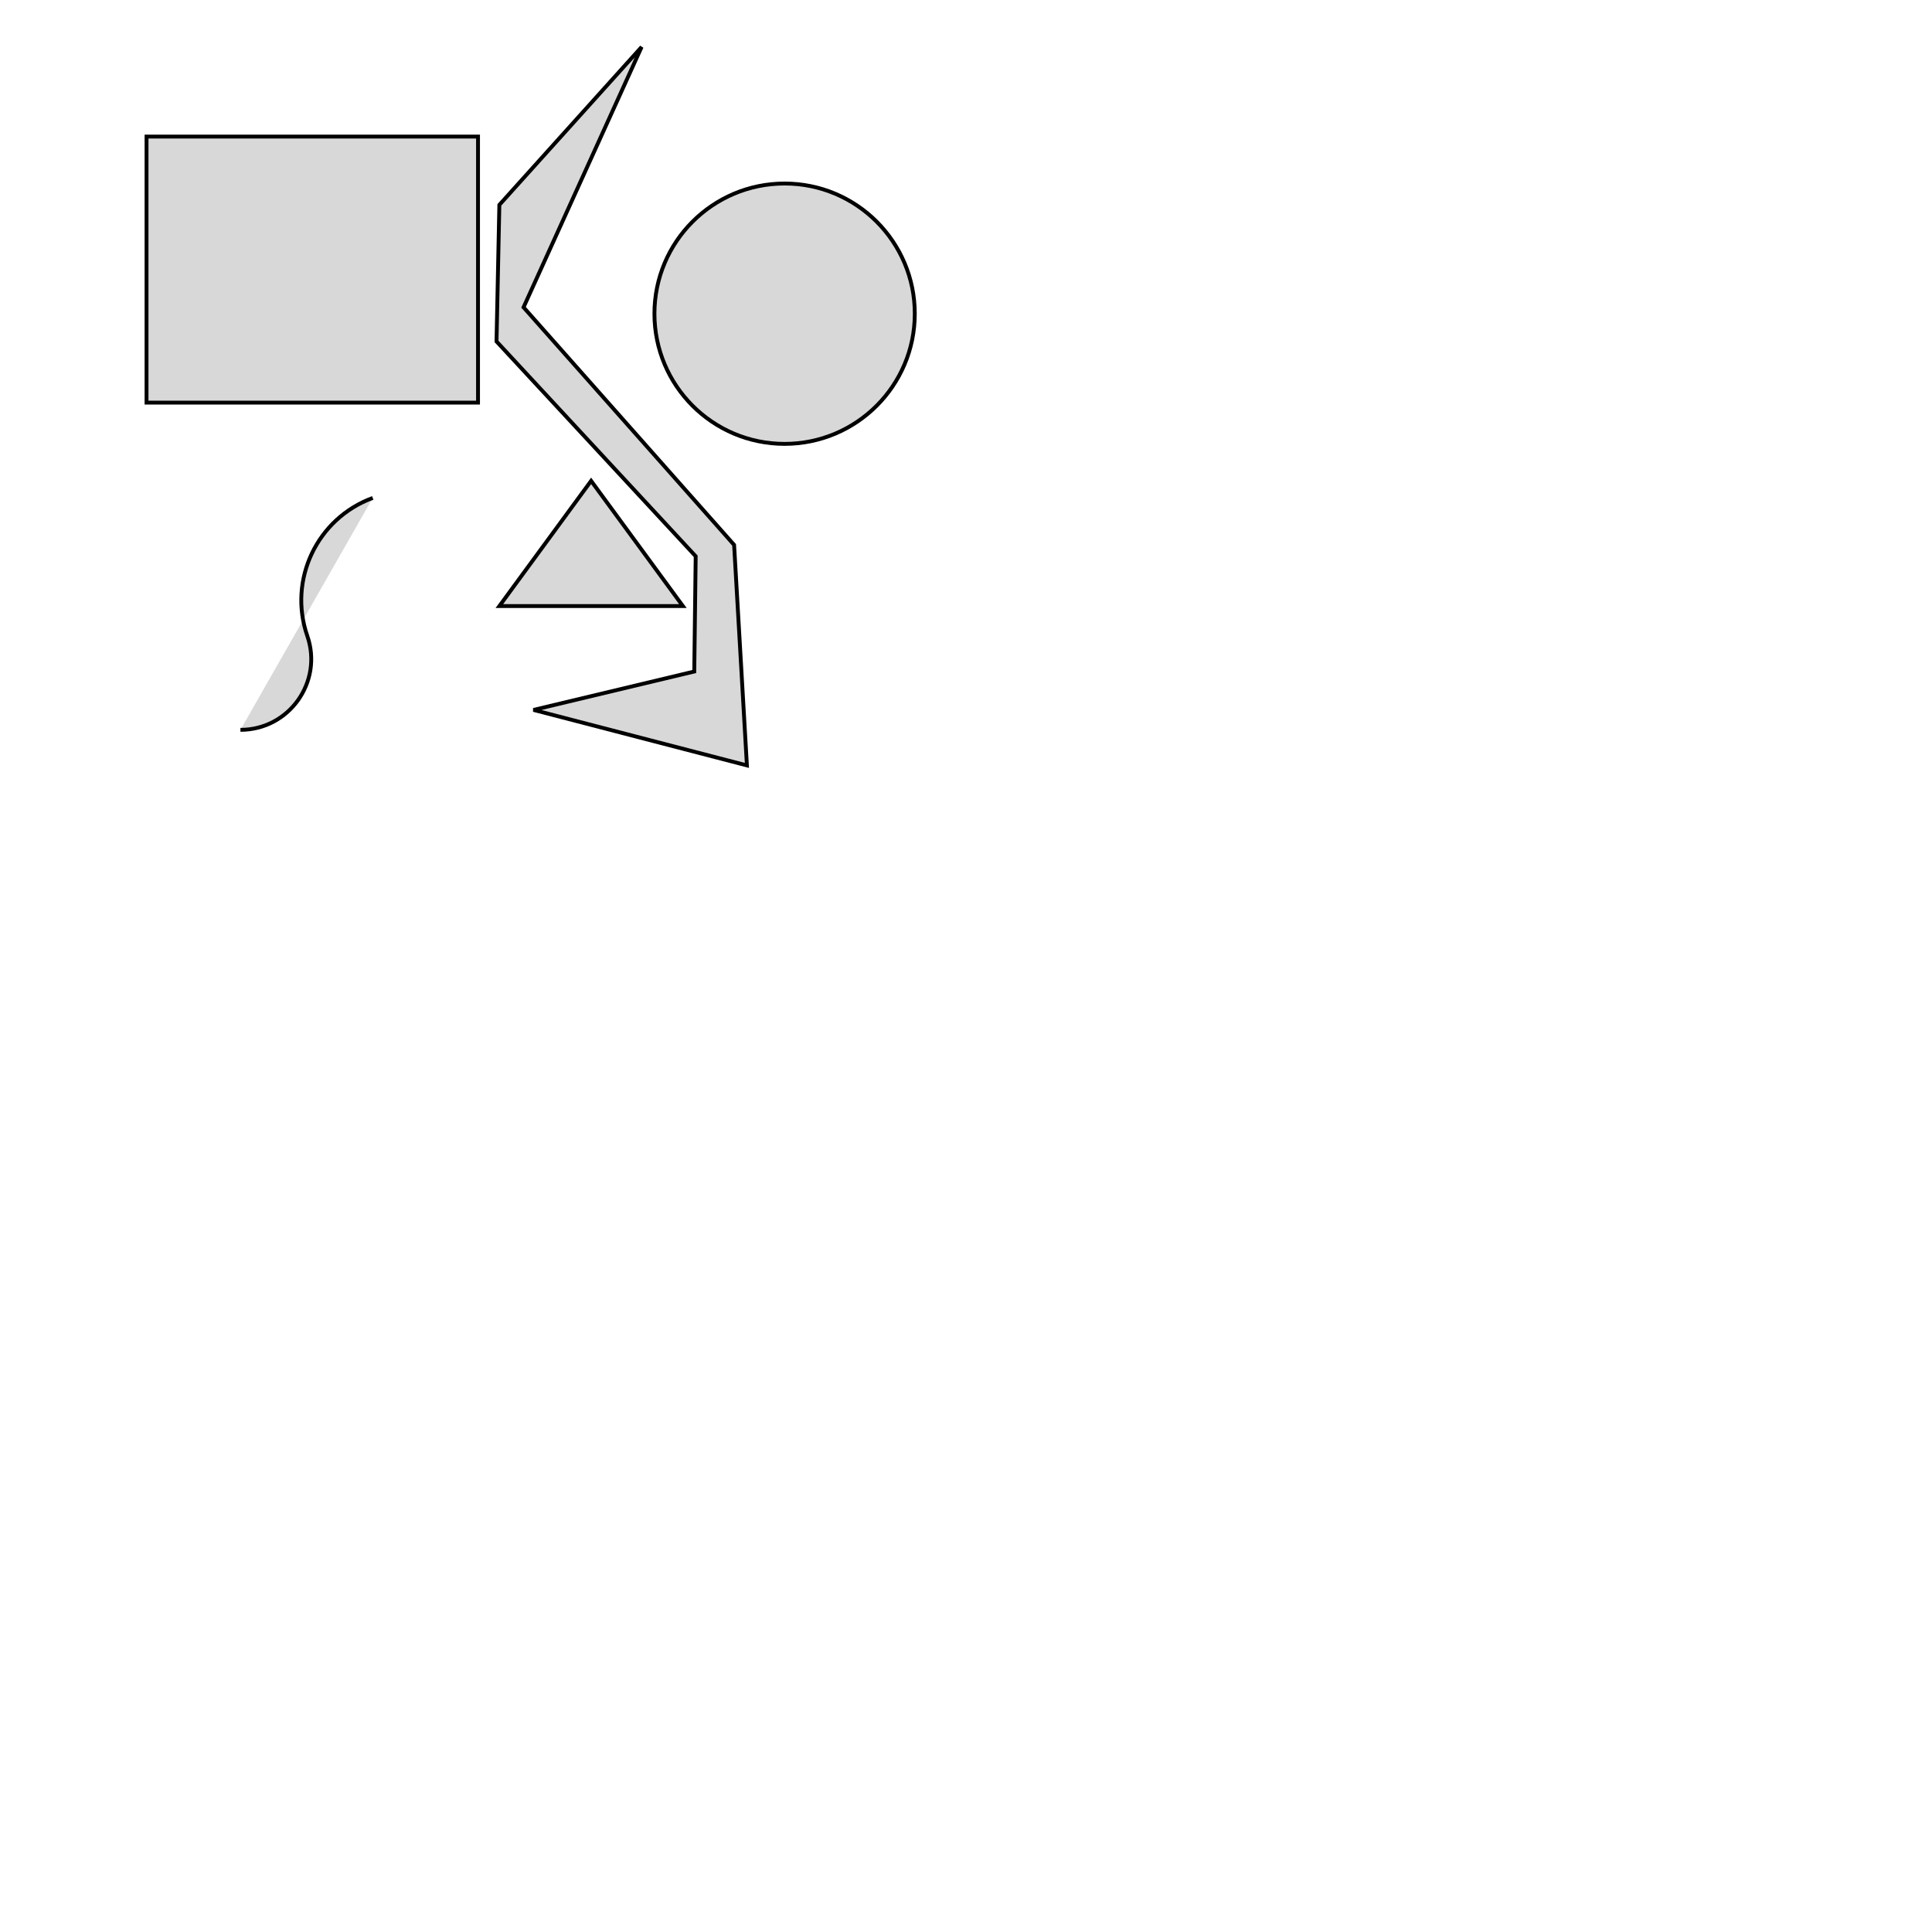 <?xml version="1.0" encoding="utf-8"?>
<svg xmlns="http://www.w3.org/2000/svg" viewBox="0 0 500 500" xmlns:bx="https://boxy-svg.com" width="500px" height="500px">
    <defs>
        <bx:export>
            <bx:file format="svg" href="#object-0"/>
            <bx:file format="svg" href="#object-1" path="Untitled 2.svg"/>
            <bx:file format="svg" href="#object-2" path="Untitled 3.svg"/>
            <bx:file format="svg" path="Untitled 4.svg"/>
        </bx:export>
    </defs>
    <rect x="37.923" y="35.346" width="85.788" height="68.851" style="fill: rgb(216, 216, 216); stroke: rgb(0, 0, 0);"/>
    <ellipse style="fill: rgb(216, 216, 216); stroke: rgb(0, 0, 0);" cx="203.056" cy="81.186" rx="33.689" ry="33.689"/>
    <path d="M 152.982 124.448 L 176.73 156.849 L 129.234 156.849 L 152.982 124.448 Z"
          bx:shape="triangle 129.234 124.448 47.496 32.401 0.5 0 1@619c0e74" style="fill: rgb(216, 216, 216); stroke: rgb(0, 0, 0);"
          id="object-0"/>
    <polygon style="fill: rgb(216, 216, 216); stroke: rgb(0, 0, 0);"
             points="166.053 12.15 135.493 79.529 189.985 141.016 193.299 198.085 138.071 183.726 179.676 173.785 180.044 143.962 128.498 88.365 129.234 53.019"
             id="object-1"/>
    <path style="fill: rgb(216, 216, 216); stroke: rgb(0, 0, 0);"
          d="M 62.224 188.881 C 74.811 188.881 83.645 176.475 79.529 164.58 C 74.501 150.049 82.032 134.168 96.465 128.866" id="object-2"/>
</svg>